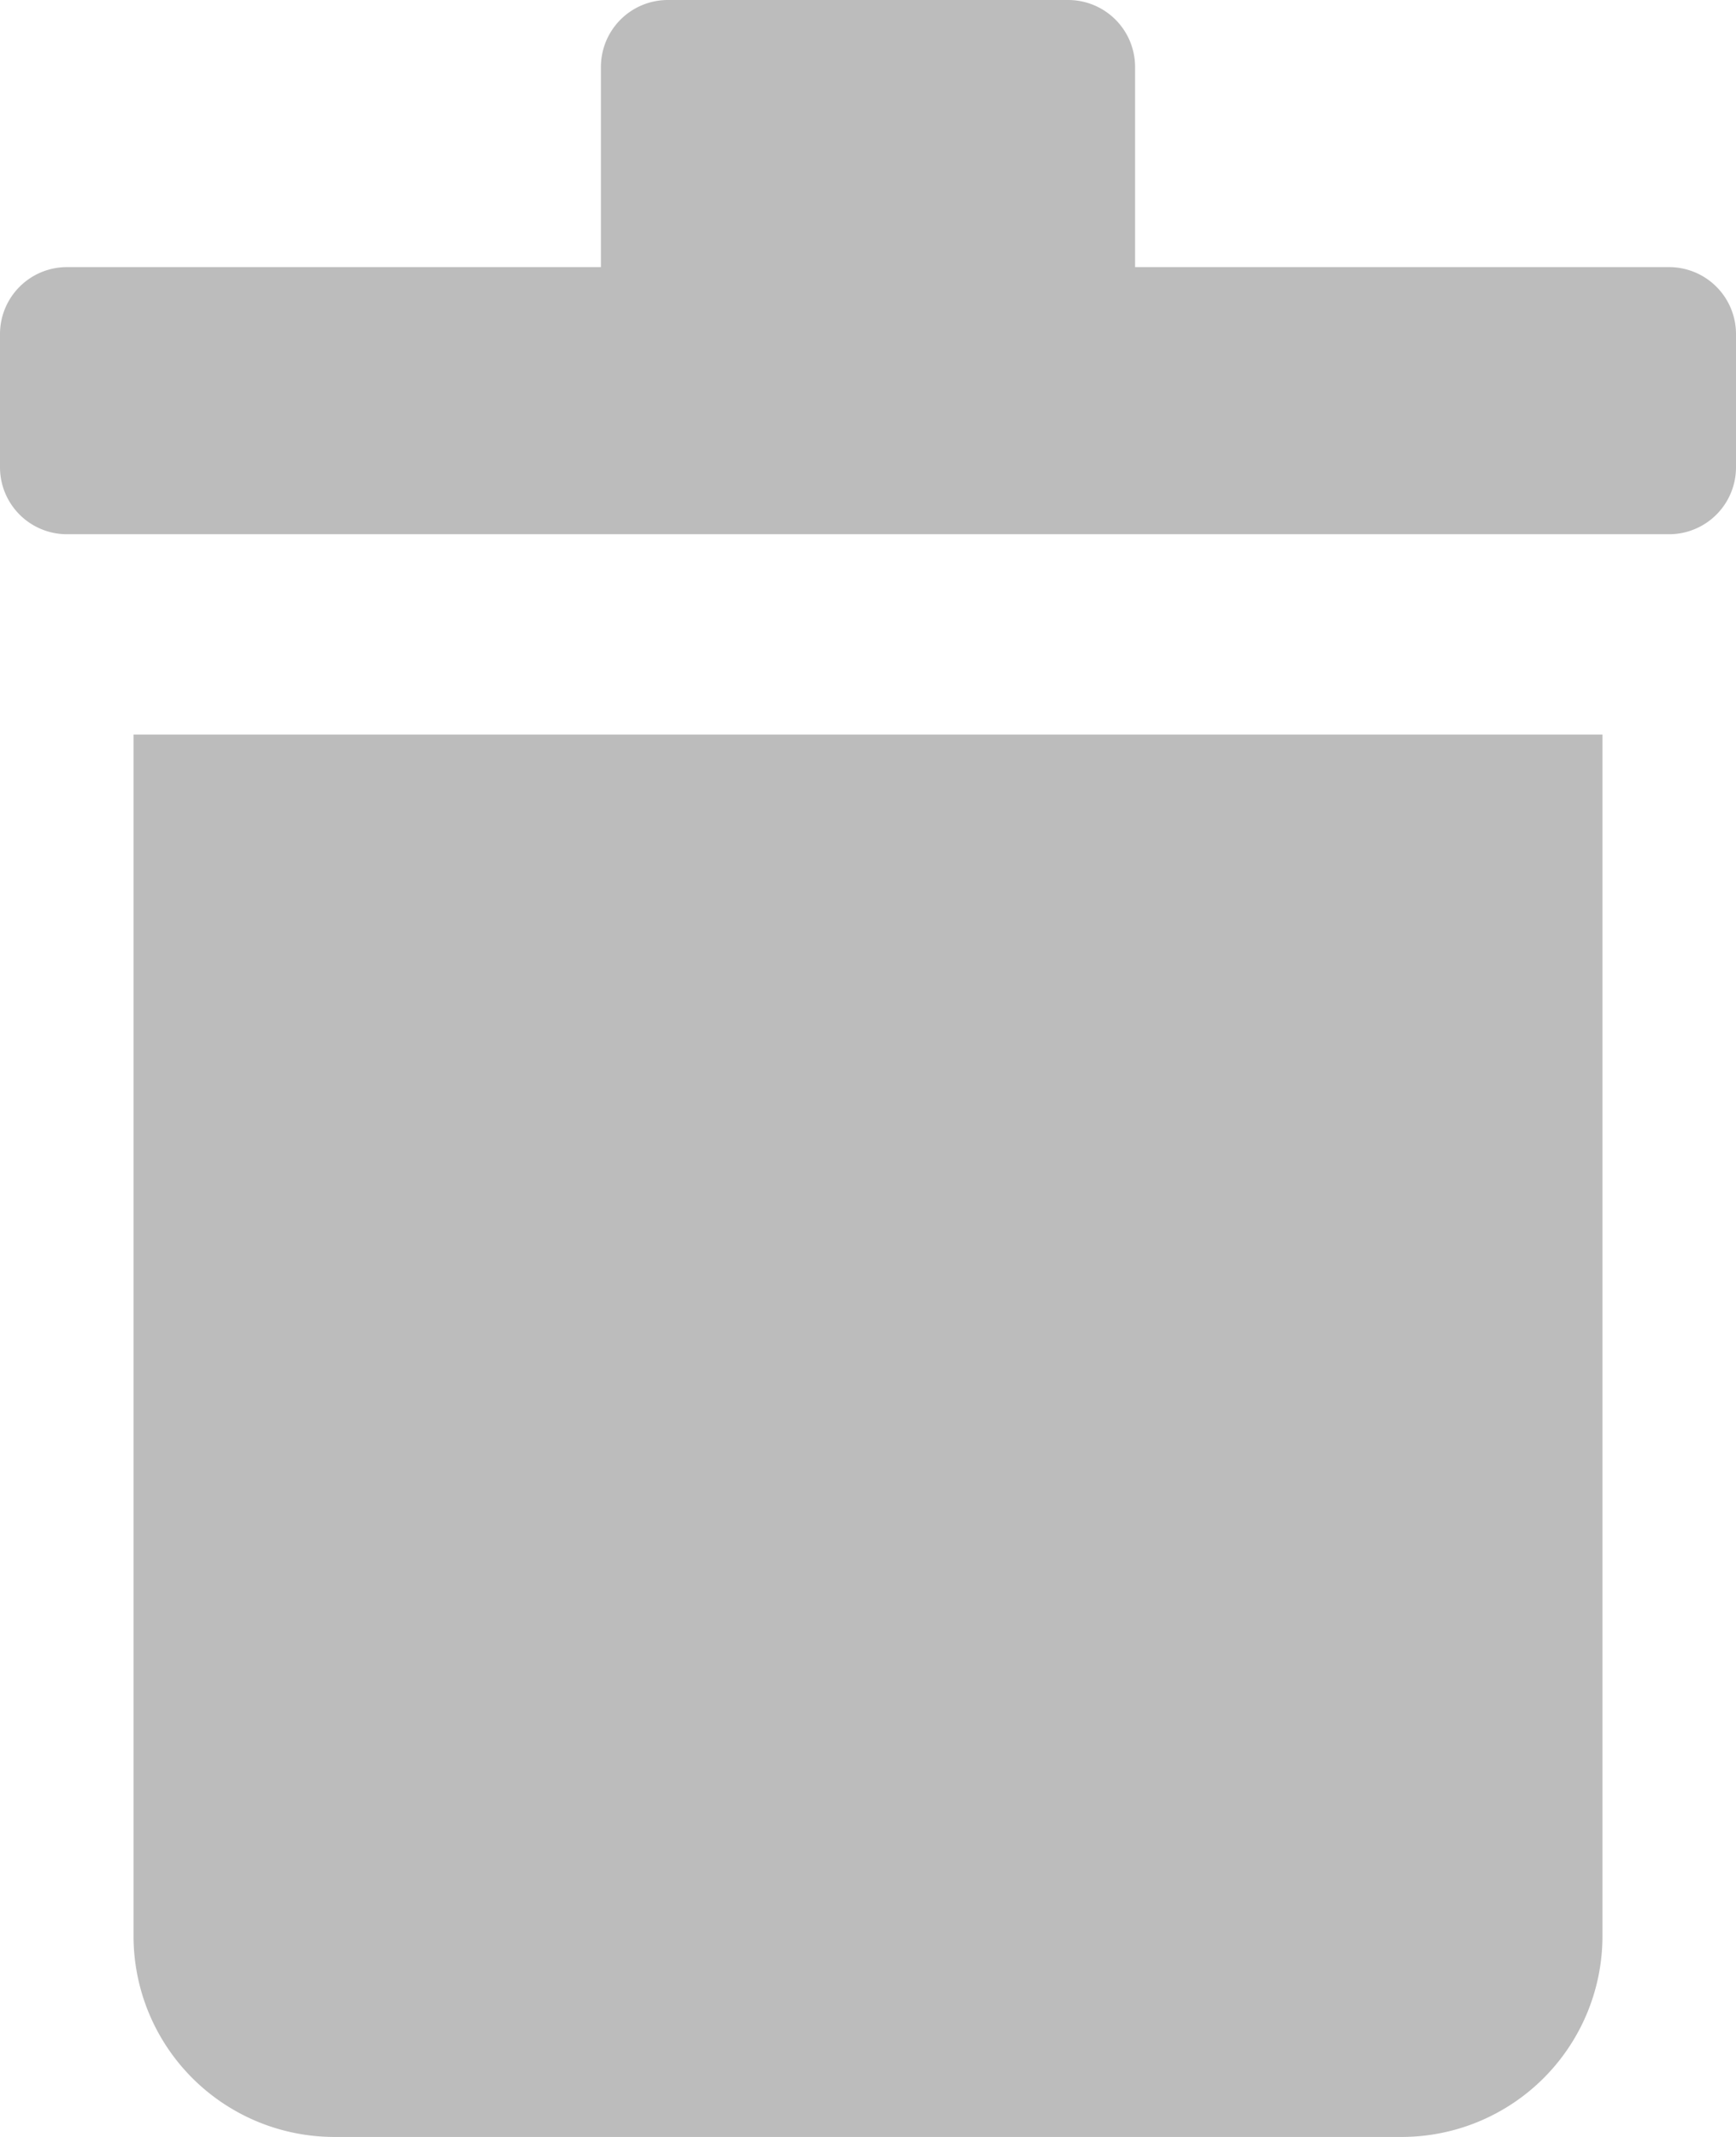 <svg xmlns="http://www.w3.org/2000/svg" viewBox="0 0 9.75 12">
  <defs>
    <style>
      .cls-1 {
        fill: #bcbcbc;
      }
    </style>
  </defs>
  <path id="Path_12782" data-name="Path 12782" class="cls-1" d="M6.375.375V1.5h3a.376.376,0,0,1,.375.375v.75A.376.376,0,0,1,9.375,3h-9A.376.376,0,0,1,0,2.625v-.75A.376.376,0,0,1,.375,1.5h3V.375A.376.376,0,0,1,3.75,0H6A.376.376,0,0,1,6.375.375ZM1.875,12h6A1.128,1.128,0,0,0,9,10.875V4.125H.75v6.75A1.128,1.128,0,0,0,1.875,12Z"/>
</svg>

